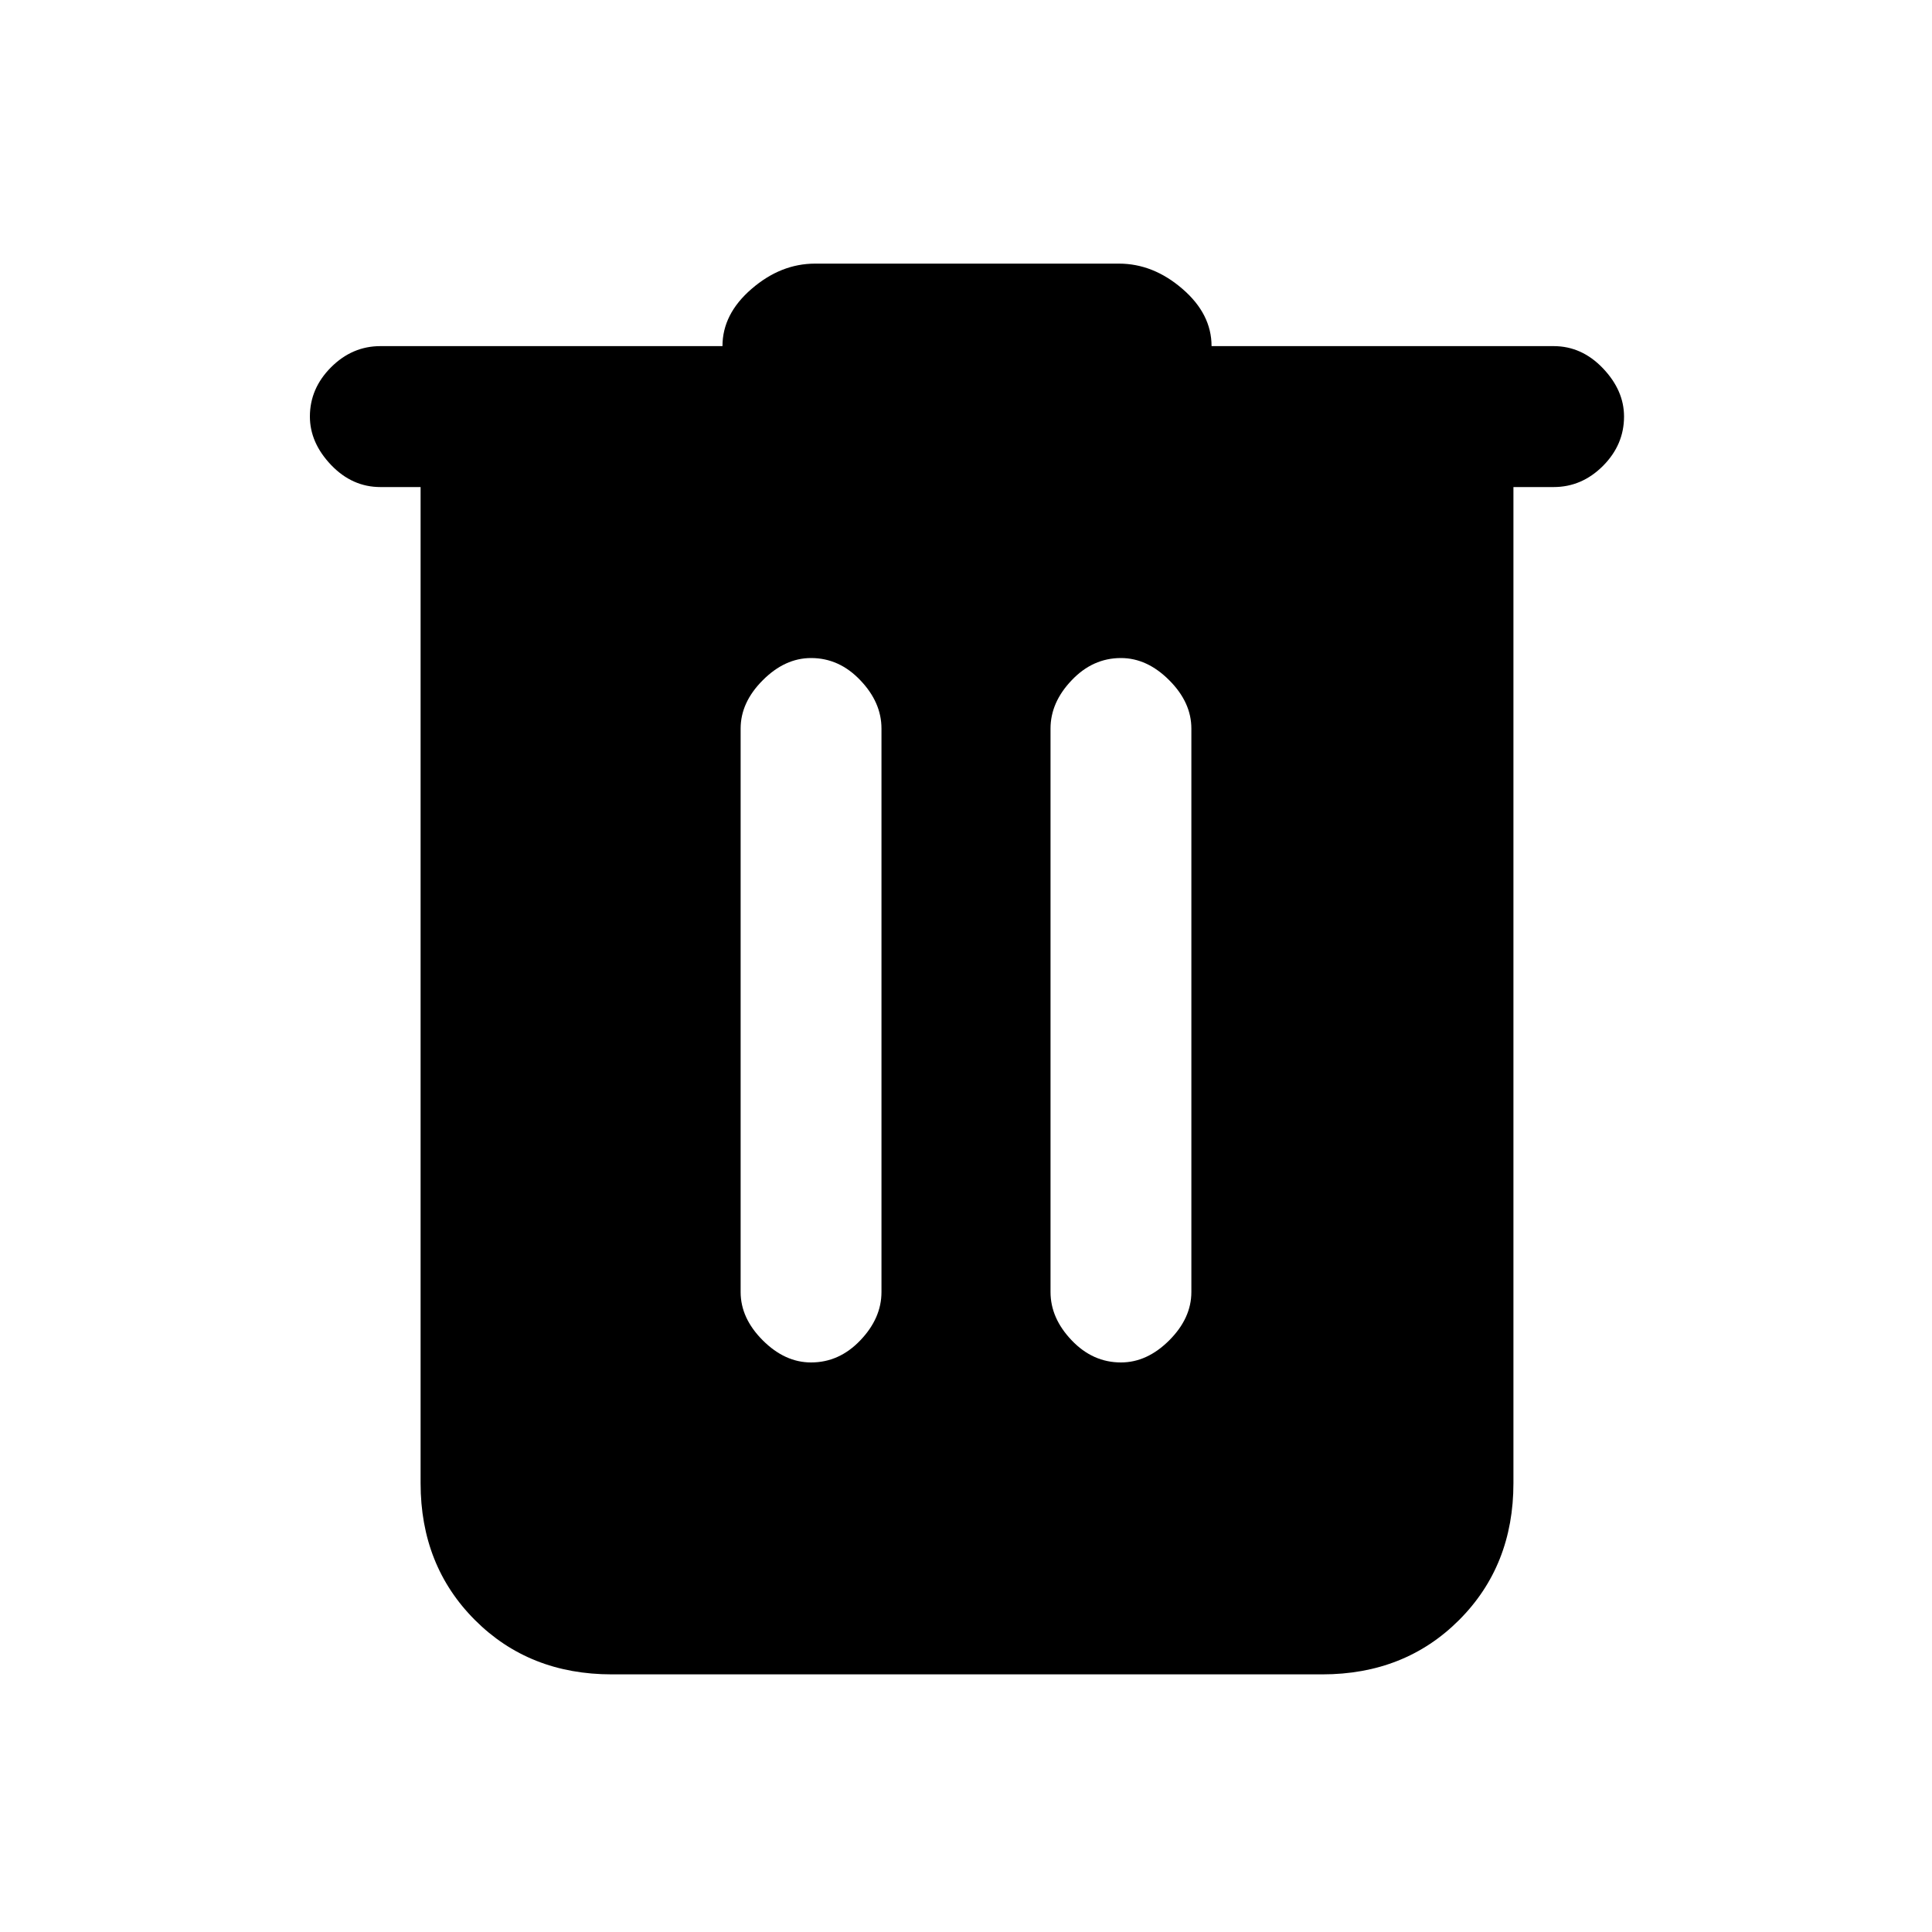 <svg xmlns="http://www.w3.org/2000/svg" height="20" width="20"><path d="M6.333 17.333q-.854 0-1.416-.562-.563-.563-.563-1.417V5.042h-.416q-.292 0-.511-.229-.219-.23-.219-.501 0-.291.219-.51.219-.219.511-.219h3.541q0-.333.302-.593.302-.261.657-.261h3.145q.355 0 .657.261.302.26.302.593h3.541q.292 0 .511.23.218.229.218.499 0 .292-.218.511-.219.219-.511.219h-.416v10.312q0 .854-.563 1.417-.562.562-1.416.562Zm1.334-3.958q0 .271.229.5.229.229.5.229.292 0 .51-.229.219-.229.219-.5V7.542q0-.271-.219-.5-.218-.23-.51-.23-.271 0-.5.23-.229.229-.229.5Zm3.208 0q0 .271.219.5.218.229.51.229.271 0 .5-.229.229-.229.229-.5V7.542q0-.271-.229-.5-.229-.23-.5-.23-.292 0-.51.23-.219.229-.219.5Z"/></svg>